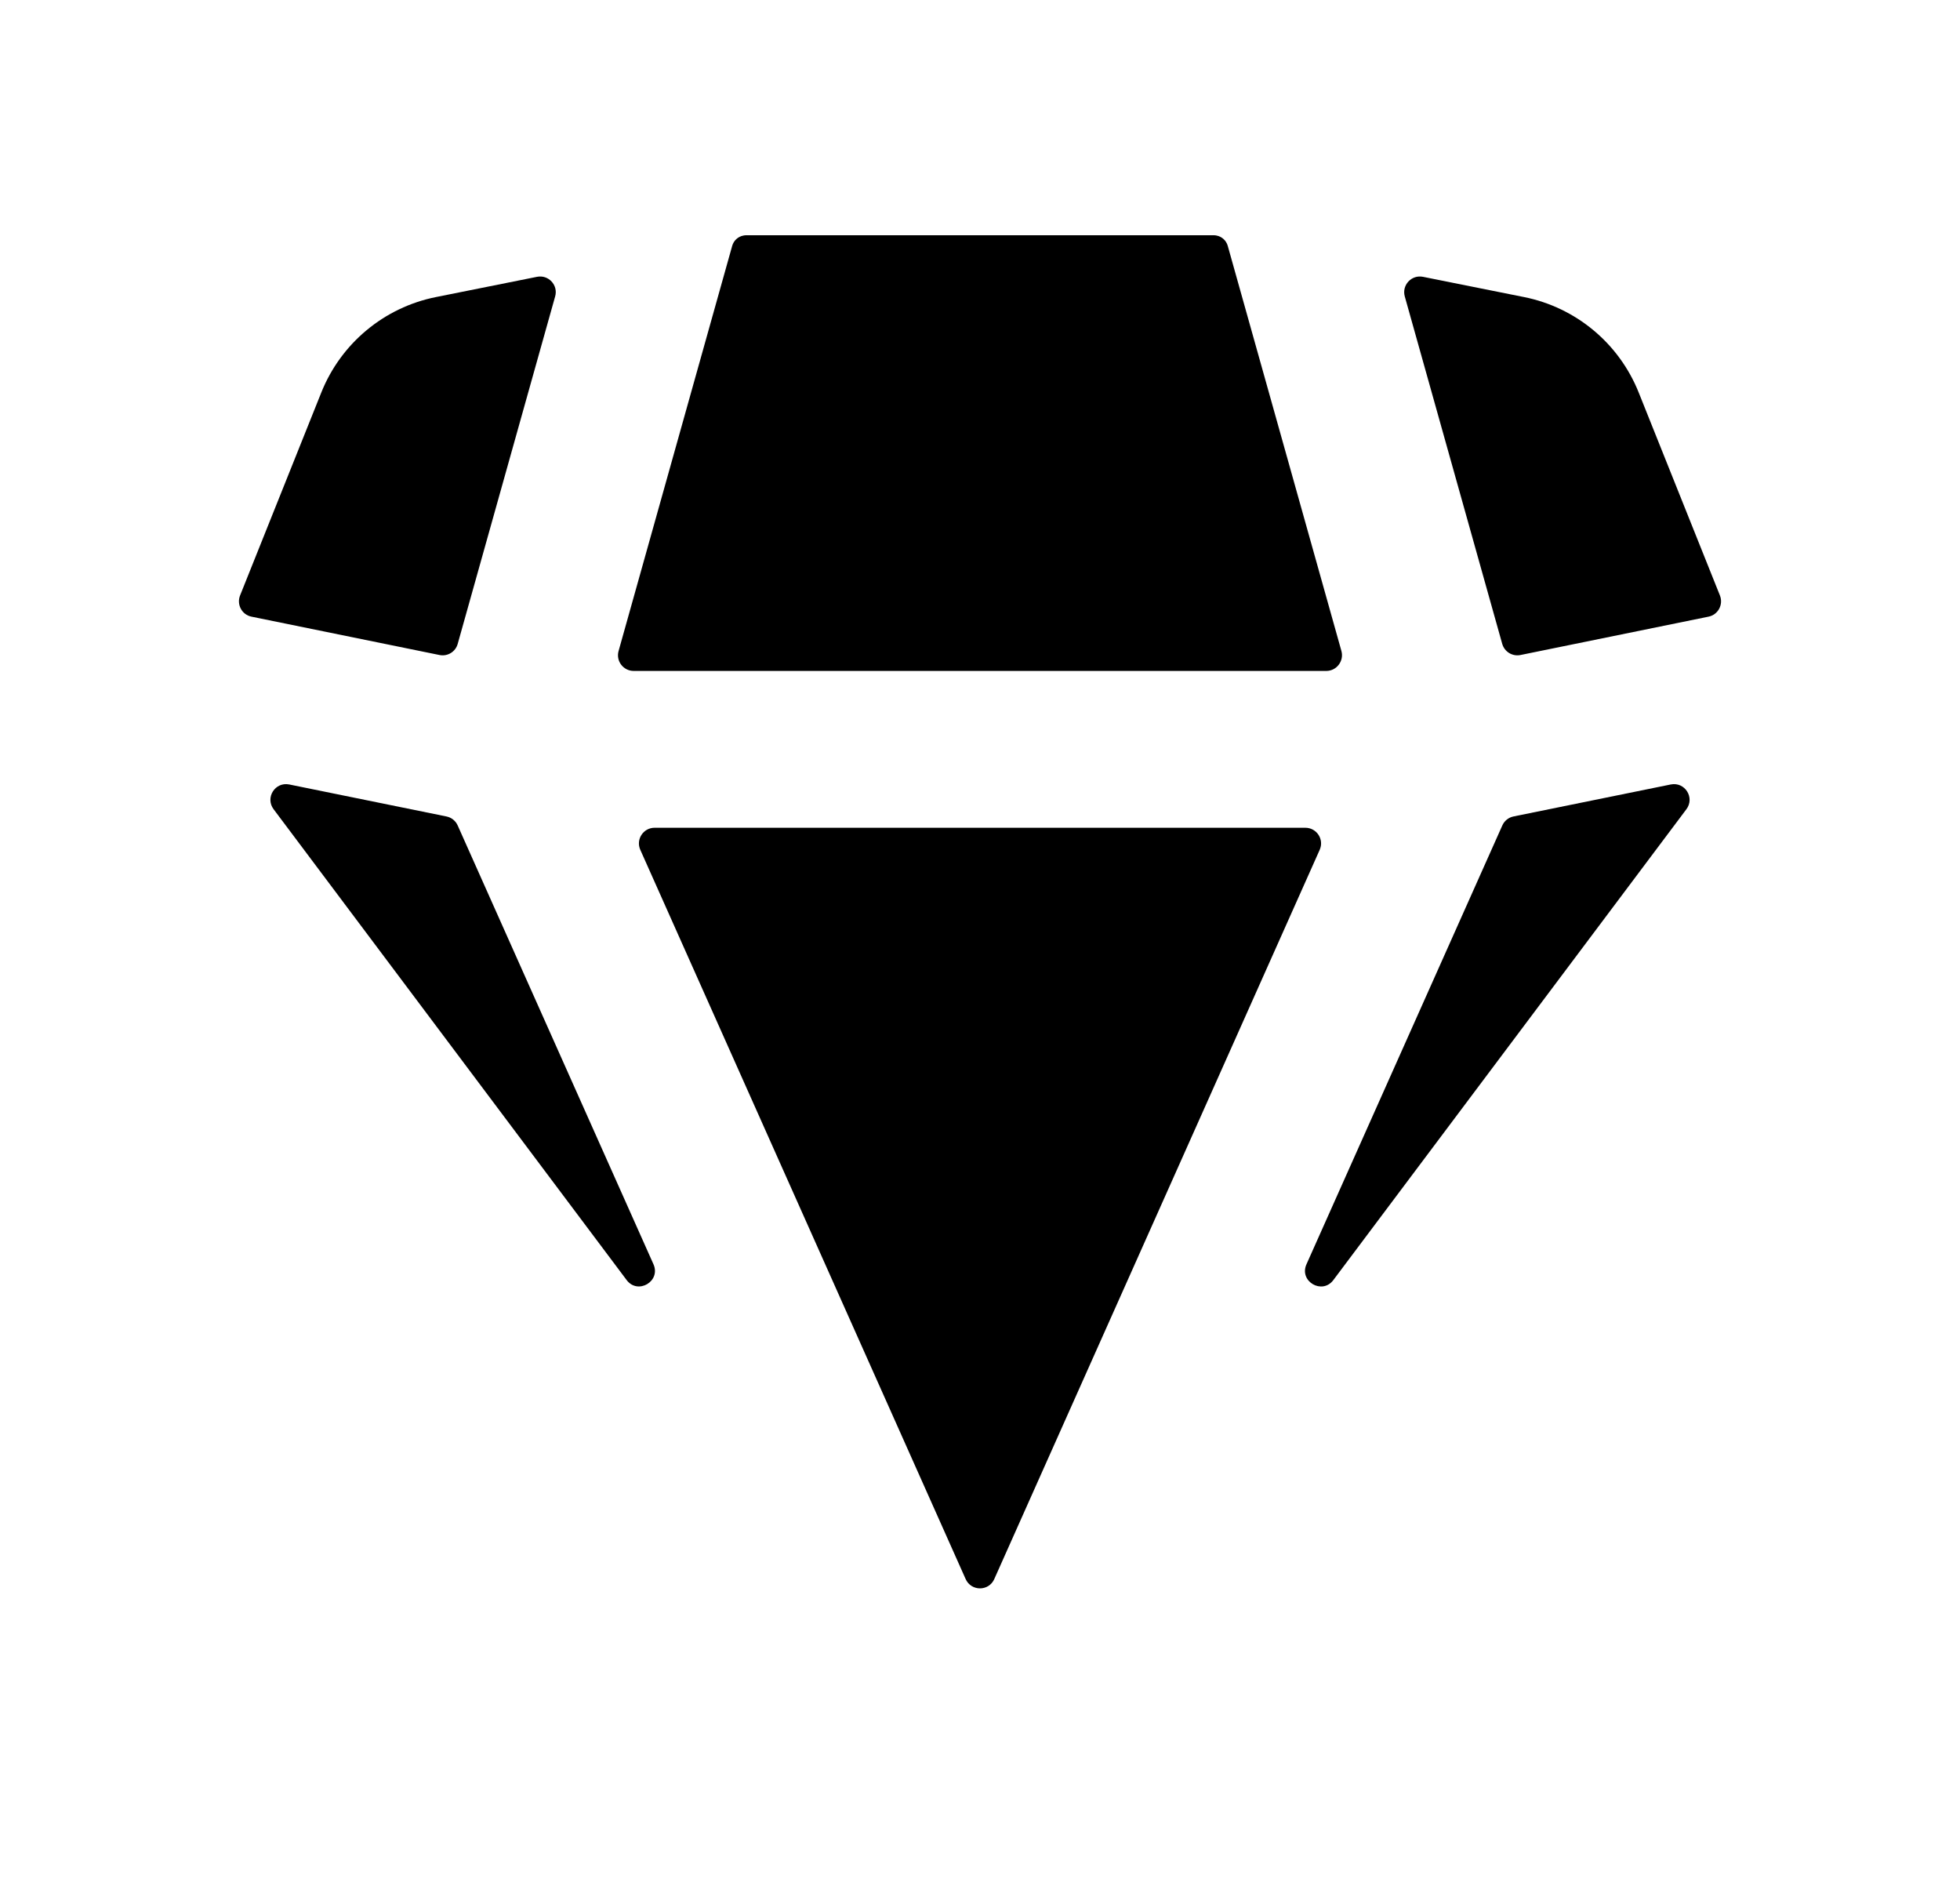 <svg width="25" height="24" viewBox="0 0 25 24" fill="none" xmlns="http://www.w3.org/2000/svg">
<path d="M8.335 16.122C8.432 16.34 8.136 16.514 7.993 16.324L3.49 10.32C3.379 10.172 3.509 9.967 3.69 10.004L5.695 10.412C5.759 10.425 5.812 10.468 5.838 10.527L8.335 16.122Z" fill="black"/>
<path d="M21.31 10.004C21.491 9.967 21.621 10.172 21.51 10.32L17.007 16.324C16.864 16.515 16.567 16.34 16.664 16.123L19.162 10.527C19.188 10.468 19.241 10.425 19.304 10.412L21.31 10.004Z" fill="black"/>
<path d="M17.918 3.78C17.878 3.636 18.004 3.501 18.15 3.53L19.438 3.788C20.1 3.92 20.651 4.378 20.902 5.006L21.938 7.594C21.984 7.71 21.914 7.84 21.792 7.864L19.394 8.353C19.291 8.374 19.19 8.312 19.161 8.211L17.918 3.78Z" fill="black"/>
<path d="M9.339 3.136C9.358 3.068 9.413 3.017 9.482 3.004C9.494 3.001 9.506 3 9.518 3H15.482C15.494 3 15.506 3.001 15.518 3.004C15.586 3.017 15.641 3.068 15.66 3.135L17.11 8.302C17.145 8.429 17.049 8.556 16.917 8.556H8.083C7.95 8.556 7.854 8.429 7.89 8.302L9.339 3.136Z" fill="black"/>
<path d="M6.85 3.53C6.996 3.501 7.122 3.636 7.081 3.78L5.838 8.211C5.81 8.312 5.709 8.374 5.606 8.353L3.208 7.864C3.086 7.84 3.016 7.71 3.062 7.594L4.098 5.006C4.349 4.378 4.9 3.92 5.562 3.788L6.85 3.53Z" fill="black"/>
<path d="M12.682 20.137C12.612 20.295 12.388 20.295 12.317 20.137L8.167 10.837C8.108 10.705 8.205 10.556 8.349 10.556H16.65C16.795 10.556 16.892 10.705 16.833 10.837L12.682 20.137Z" fill="black"/>
</svg>
